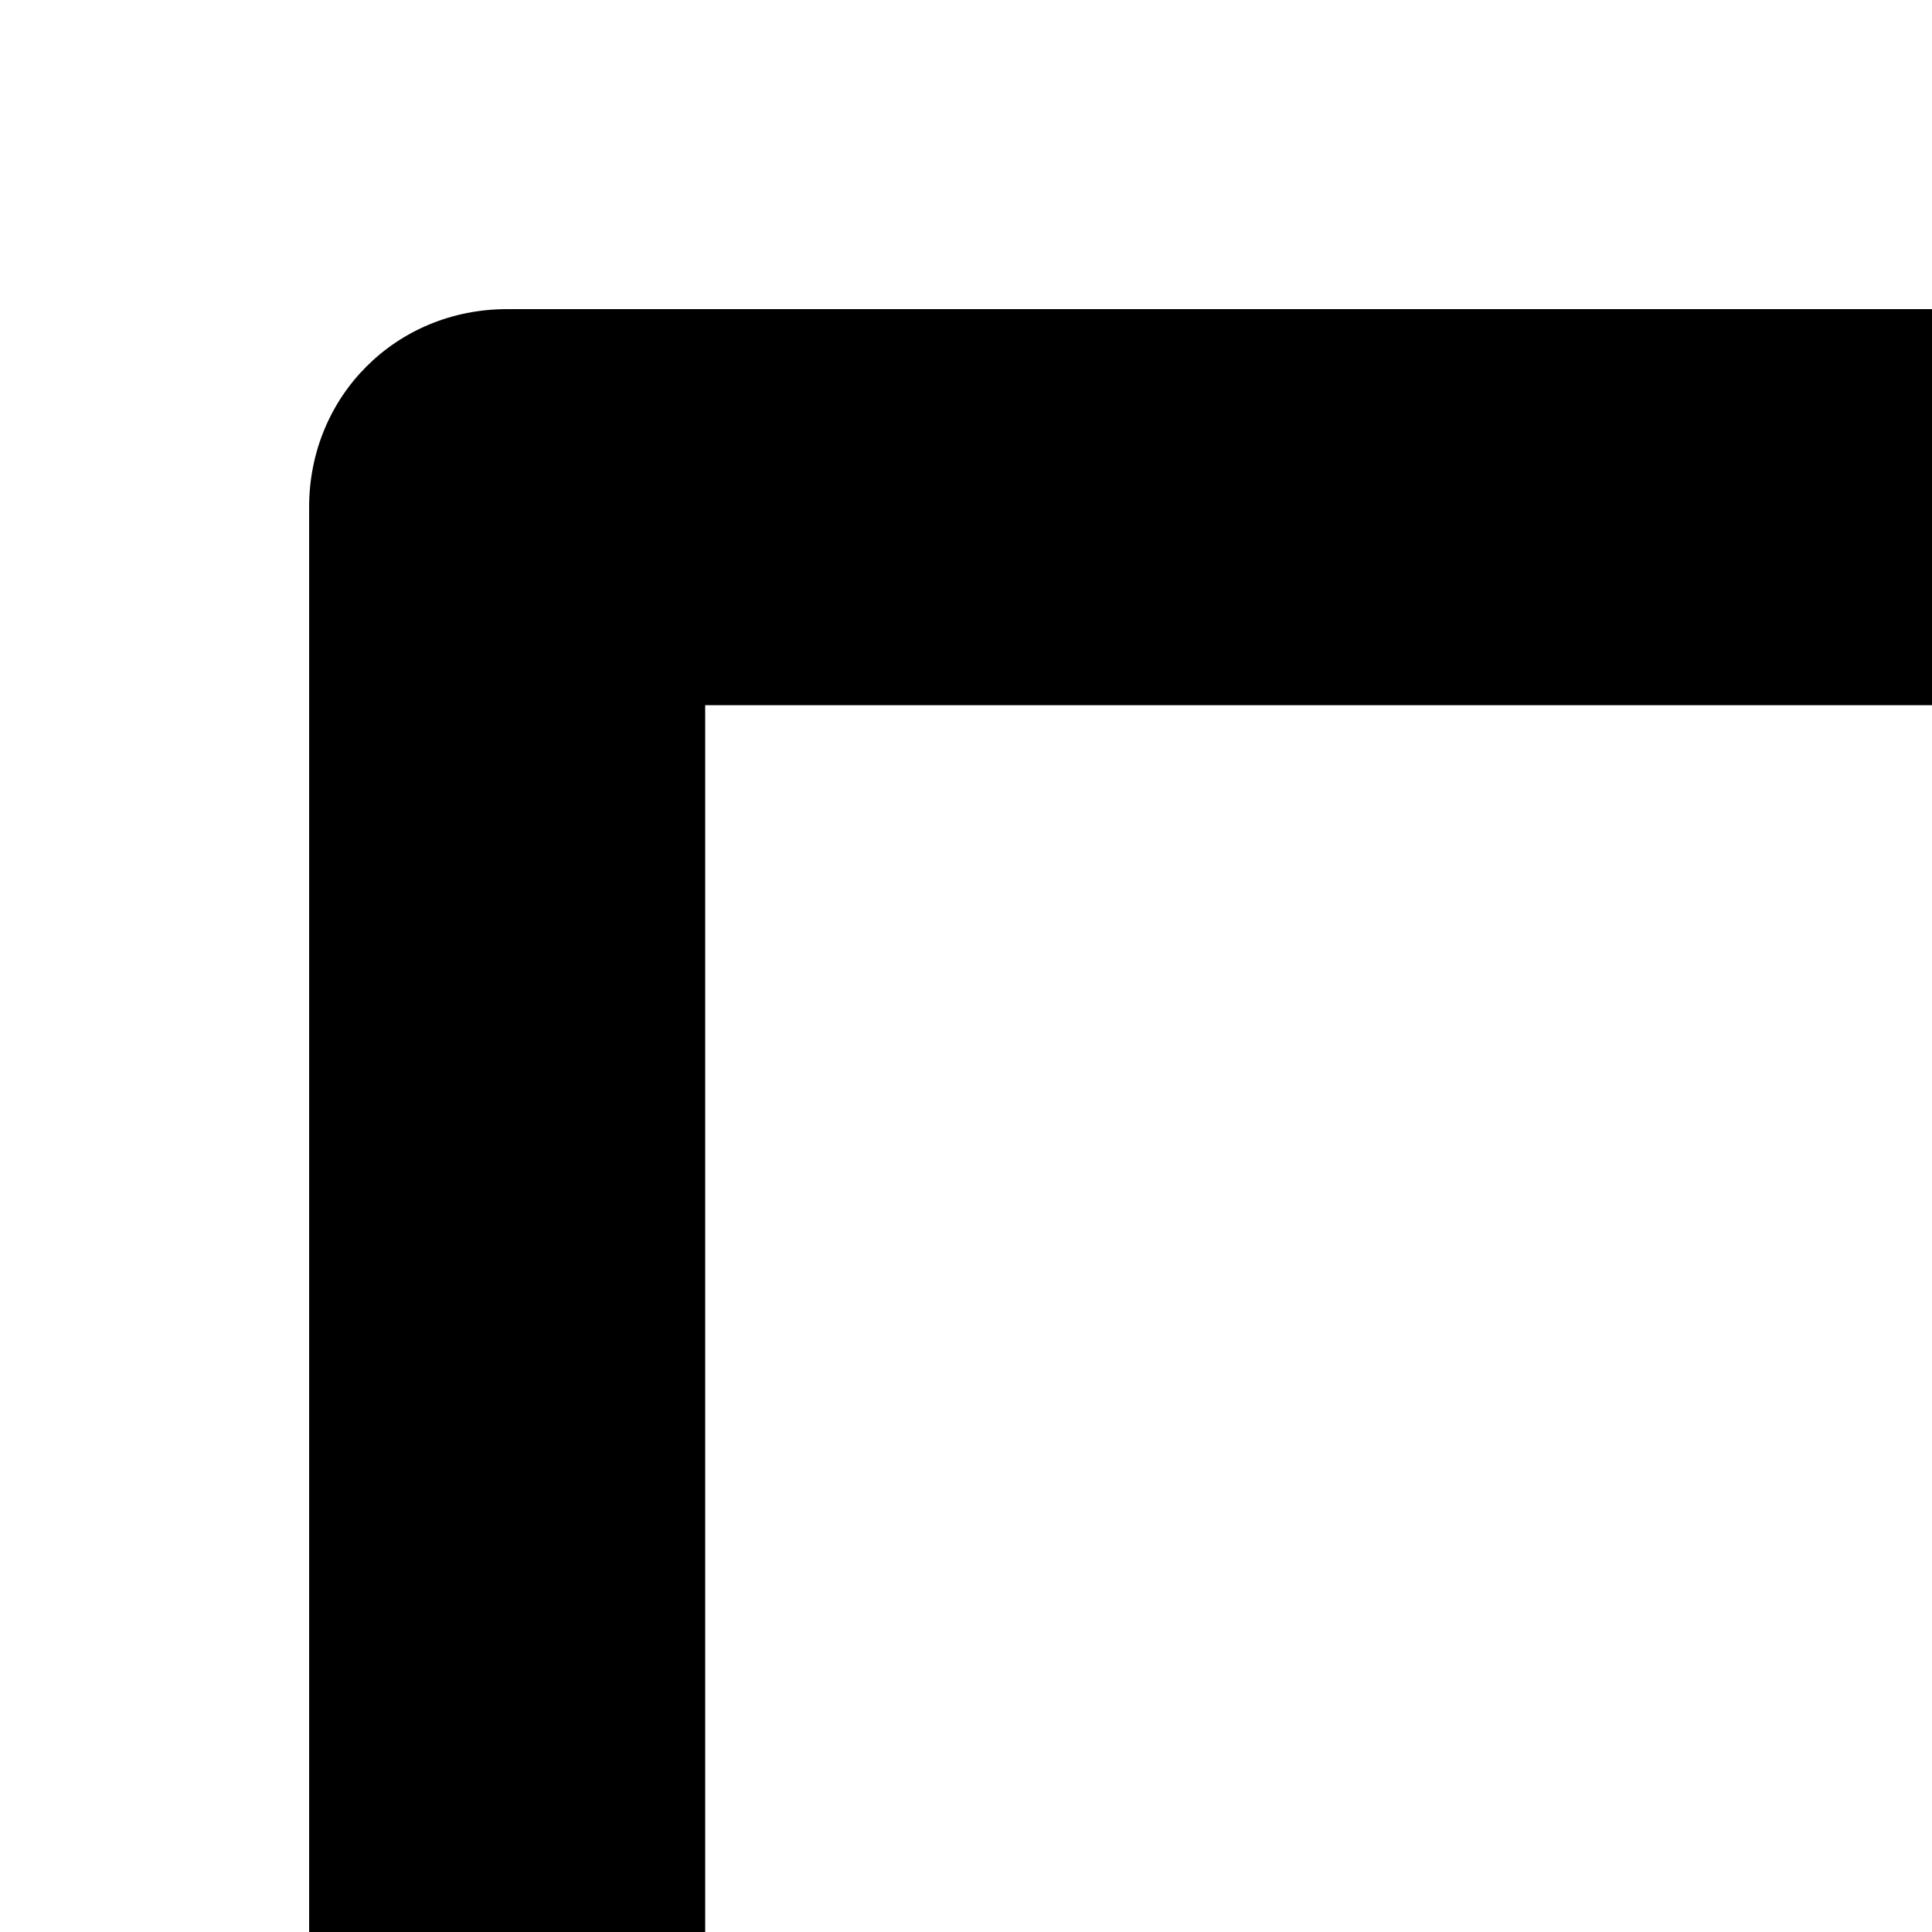 <svg xmlns="http://www.w3.org/2000/svg" viewBox="0 0 40 40"><path d="M88.6 94.4c.8.8 1.8 1.2 2.9 1.2s2.1-.4 2.9-1.2l27-27c.2-.2.4-.4.5-.6 0 0 .1-.1.1-.2.1-.2.2-.4.3-.5 0-.1 0-.2.1-.2.1-.2.1-.3.2-.5.1-.3.1-.5.1-.8 0-.3 0-.5-.1-.8 0-.2-.1-.4-.2-.5 0-.1 0-.2-.1-.2l-.3-.6s0-.1-.1-.1c-.1-.2-.3-.4-.5-.6l-27-27c-1.6-1.6-4.2-1.6-5.8 0-1.6 1.6-1.6 4.2 0 5.8l20 20H37.5c-2.3 0-4.1 1.8-4.1 4.1s1.8 4.1 4.1 4.1h71.1l-20 20c-1.6 1.4-1.6 4 0 5.6z"/><path d="M10.5 122.5h54c2.3 0 4.1-1.8 4.1-4.1V78.1c0-2.3-1.8-4.1-4.1-4.1s-4.1 1.8-4.1 4.1v36.2H14.6V14.6h45.8v36.2c0 2.3 1.8 4.1 4.1 4.1s4.1-1.8 4.1-4.1V10.5c0-2.3-1.8-4.1-4.1-4.1h-54c-2.3 0-4.1 1.8-4.1 4.1v107.9c.1 2.3 1.9 4.1 4.1 4.1z"/></svg>